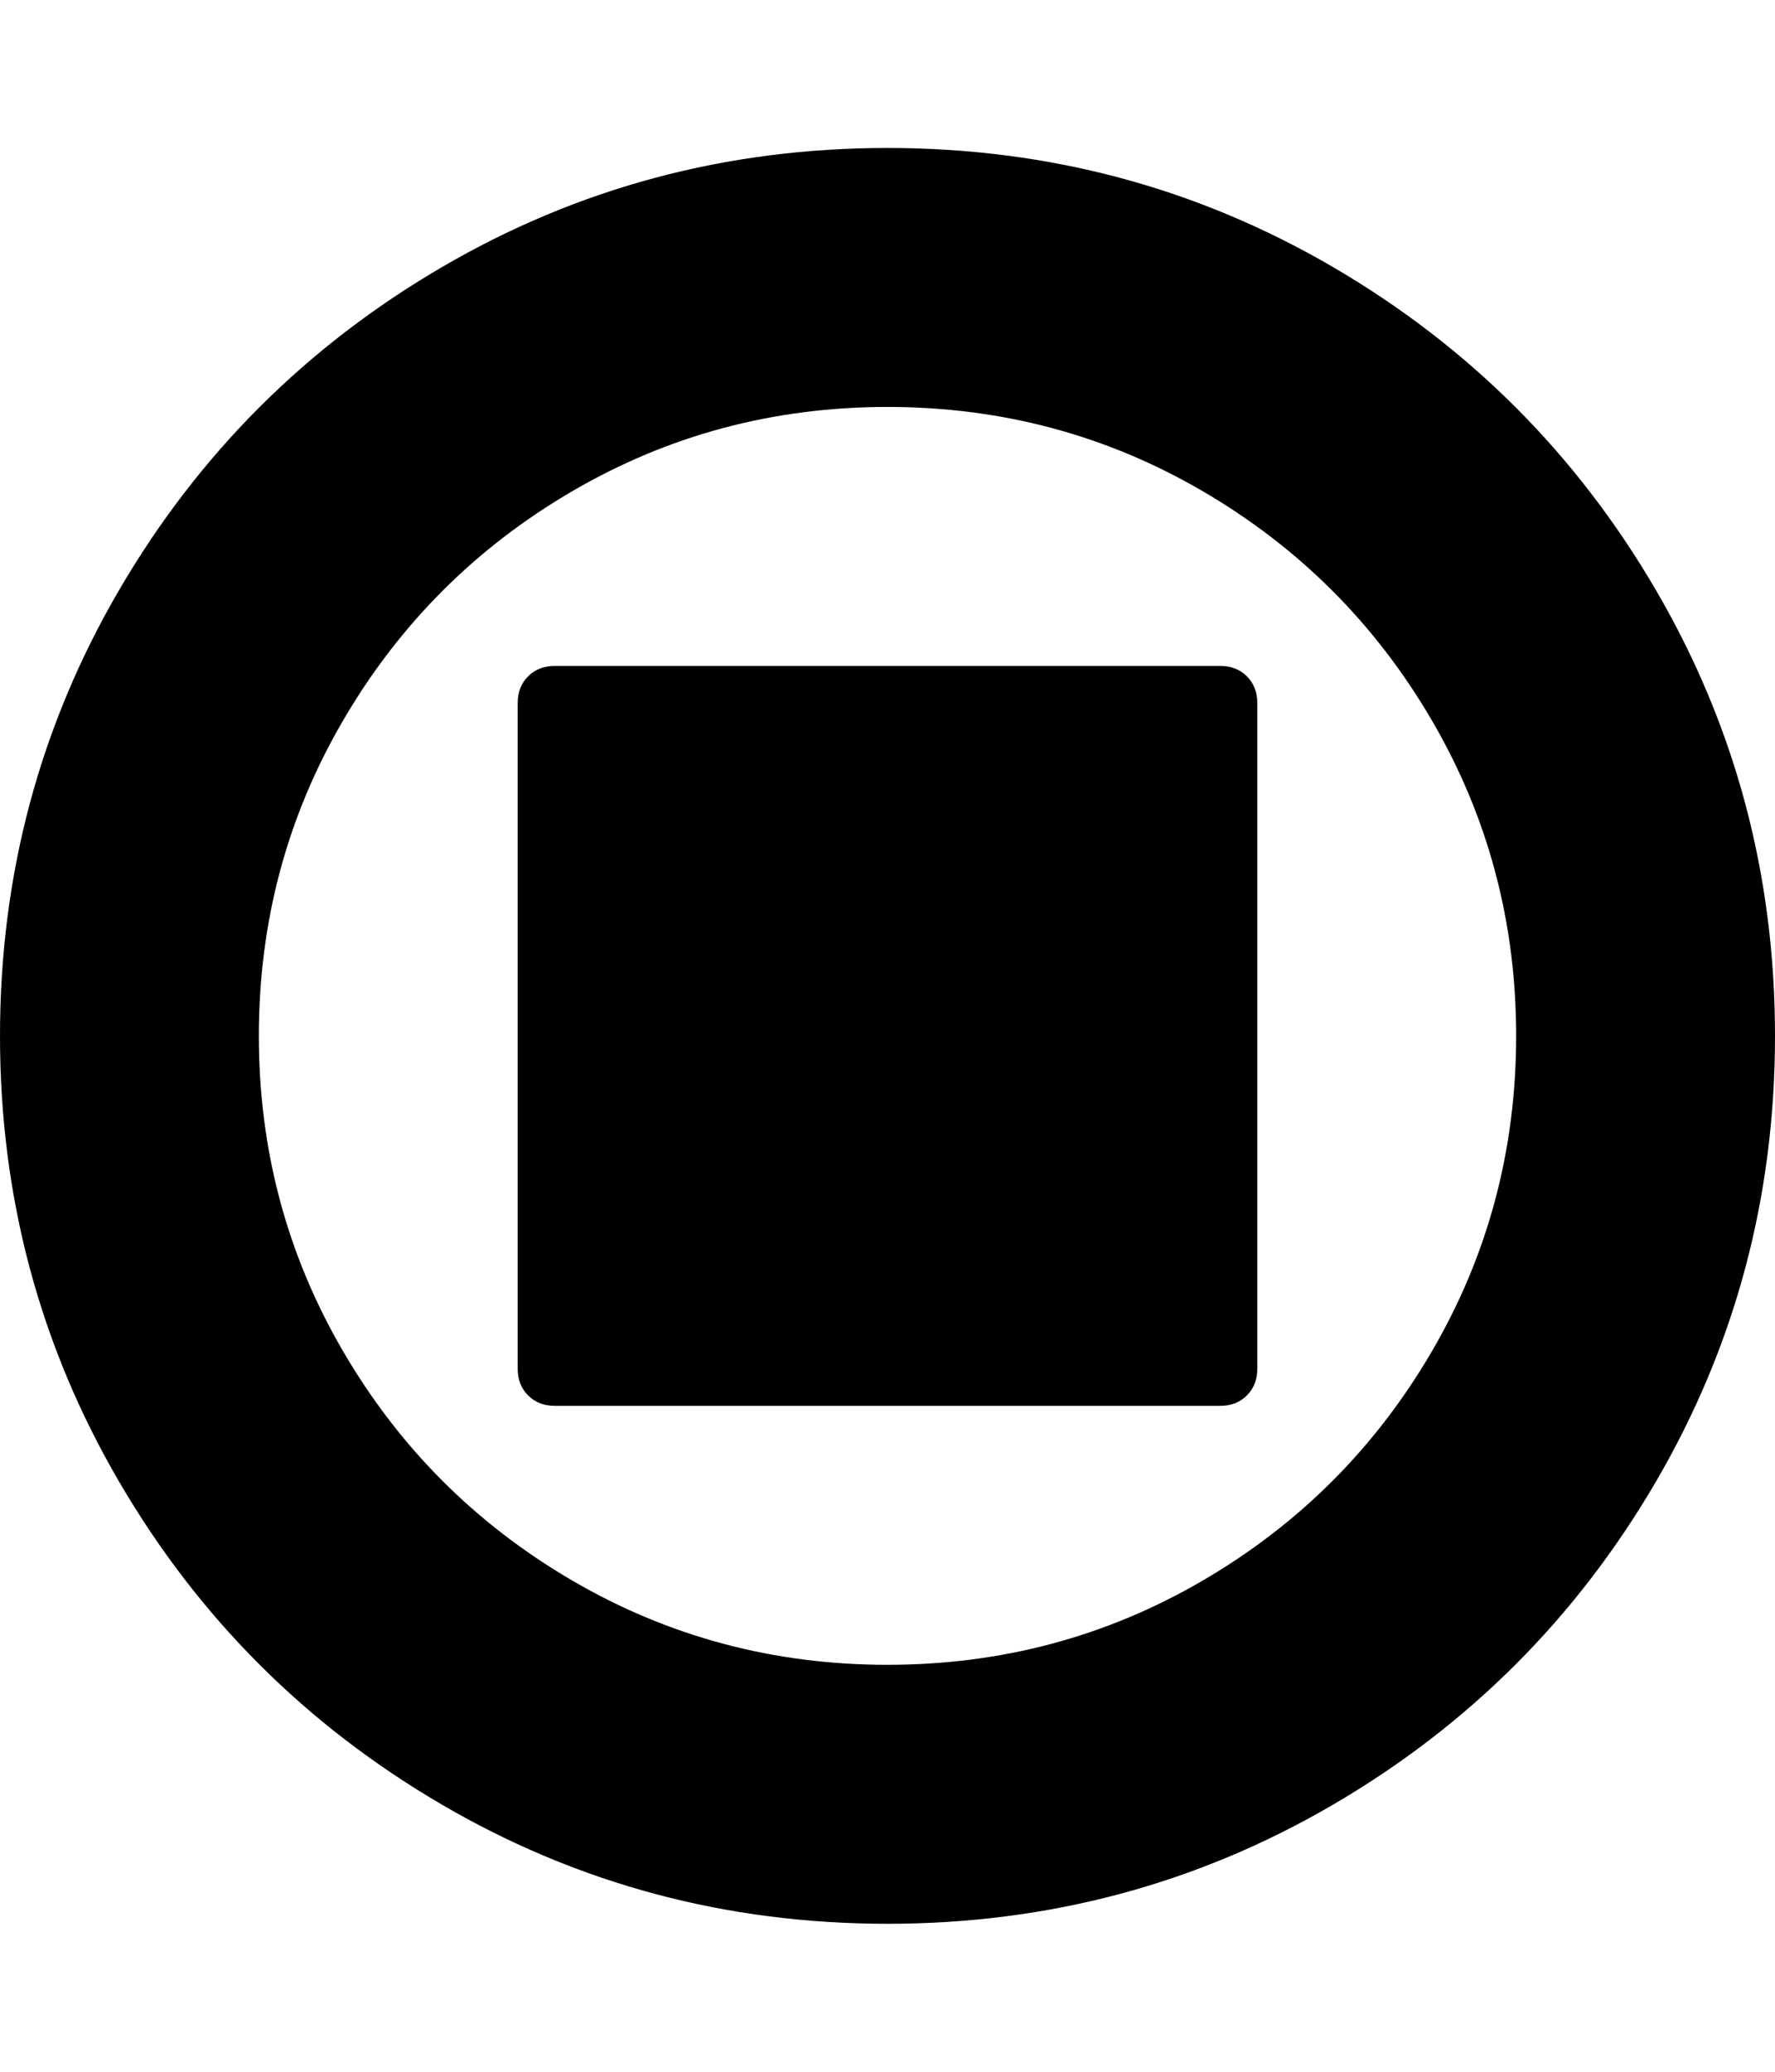 <svg xmlns="http://www.w3.org/2000/svg" version="1.1" width="153.6" height="179.2"><path d="M768 1408q209 0 385.5 -103t279.5 -279.5t103 -385.5t-103 -385.5t-279.5 -279.5t-385.5 -103t-385.5 103t-279.5 279.5t-103 385.5t103 385.5t279.5 279.5t385.5 103zM768 96q148 0 273 73t198 198t73 273t-73 273t-198 198t-273 73t-273 -73t-198 -198t-73 -273 t73 -273t198 -198t273 -73zM480 320q-14 0 -23 9t-9 23v576q0 14 9 23t23 9h576q14 0 23 -9t9 -23v-576q0 -14 -9 -23t-23 -9h-576z" transform="scale(0.1 -0.1) translate(0 -1536)" /></svg>
